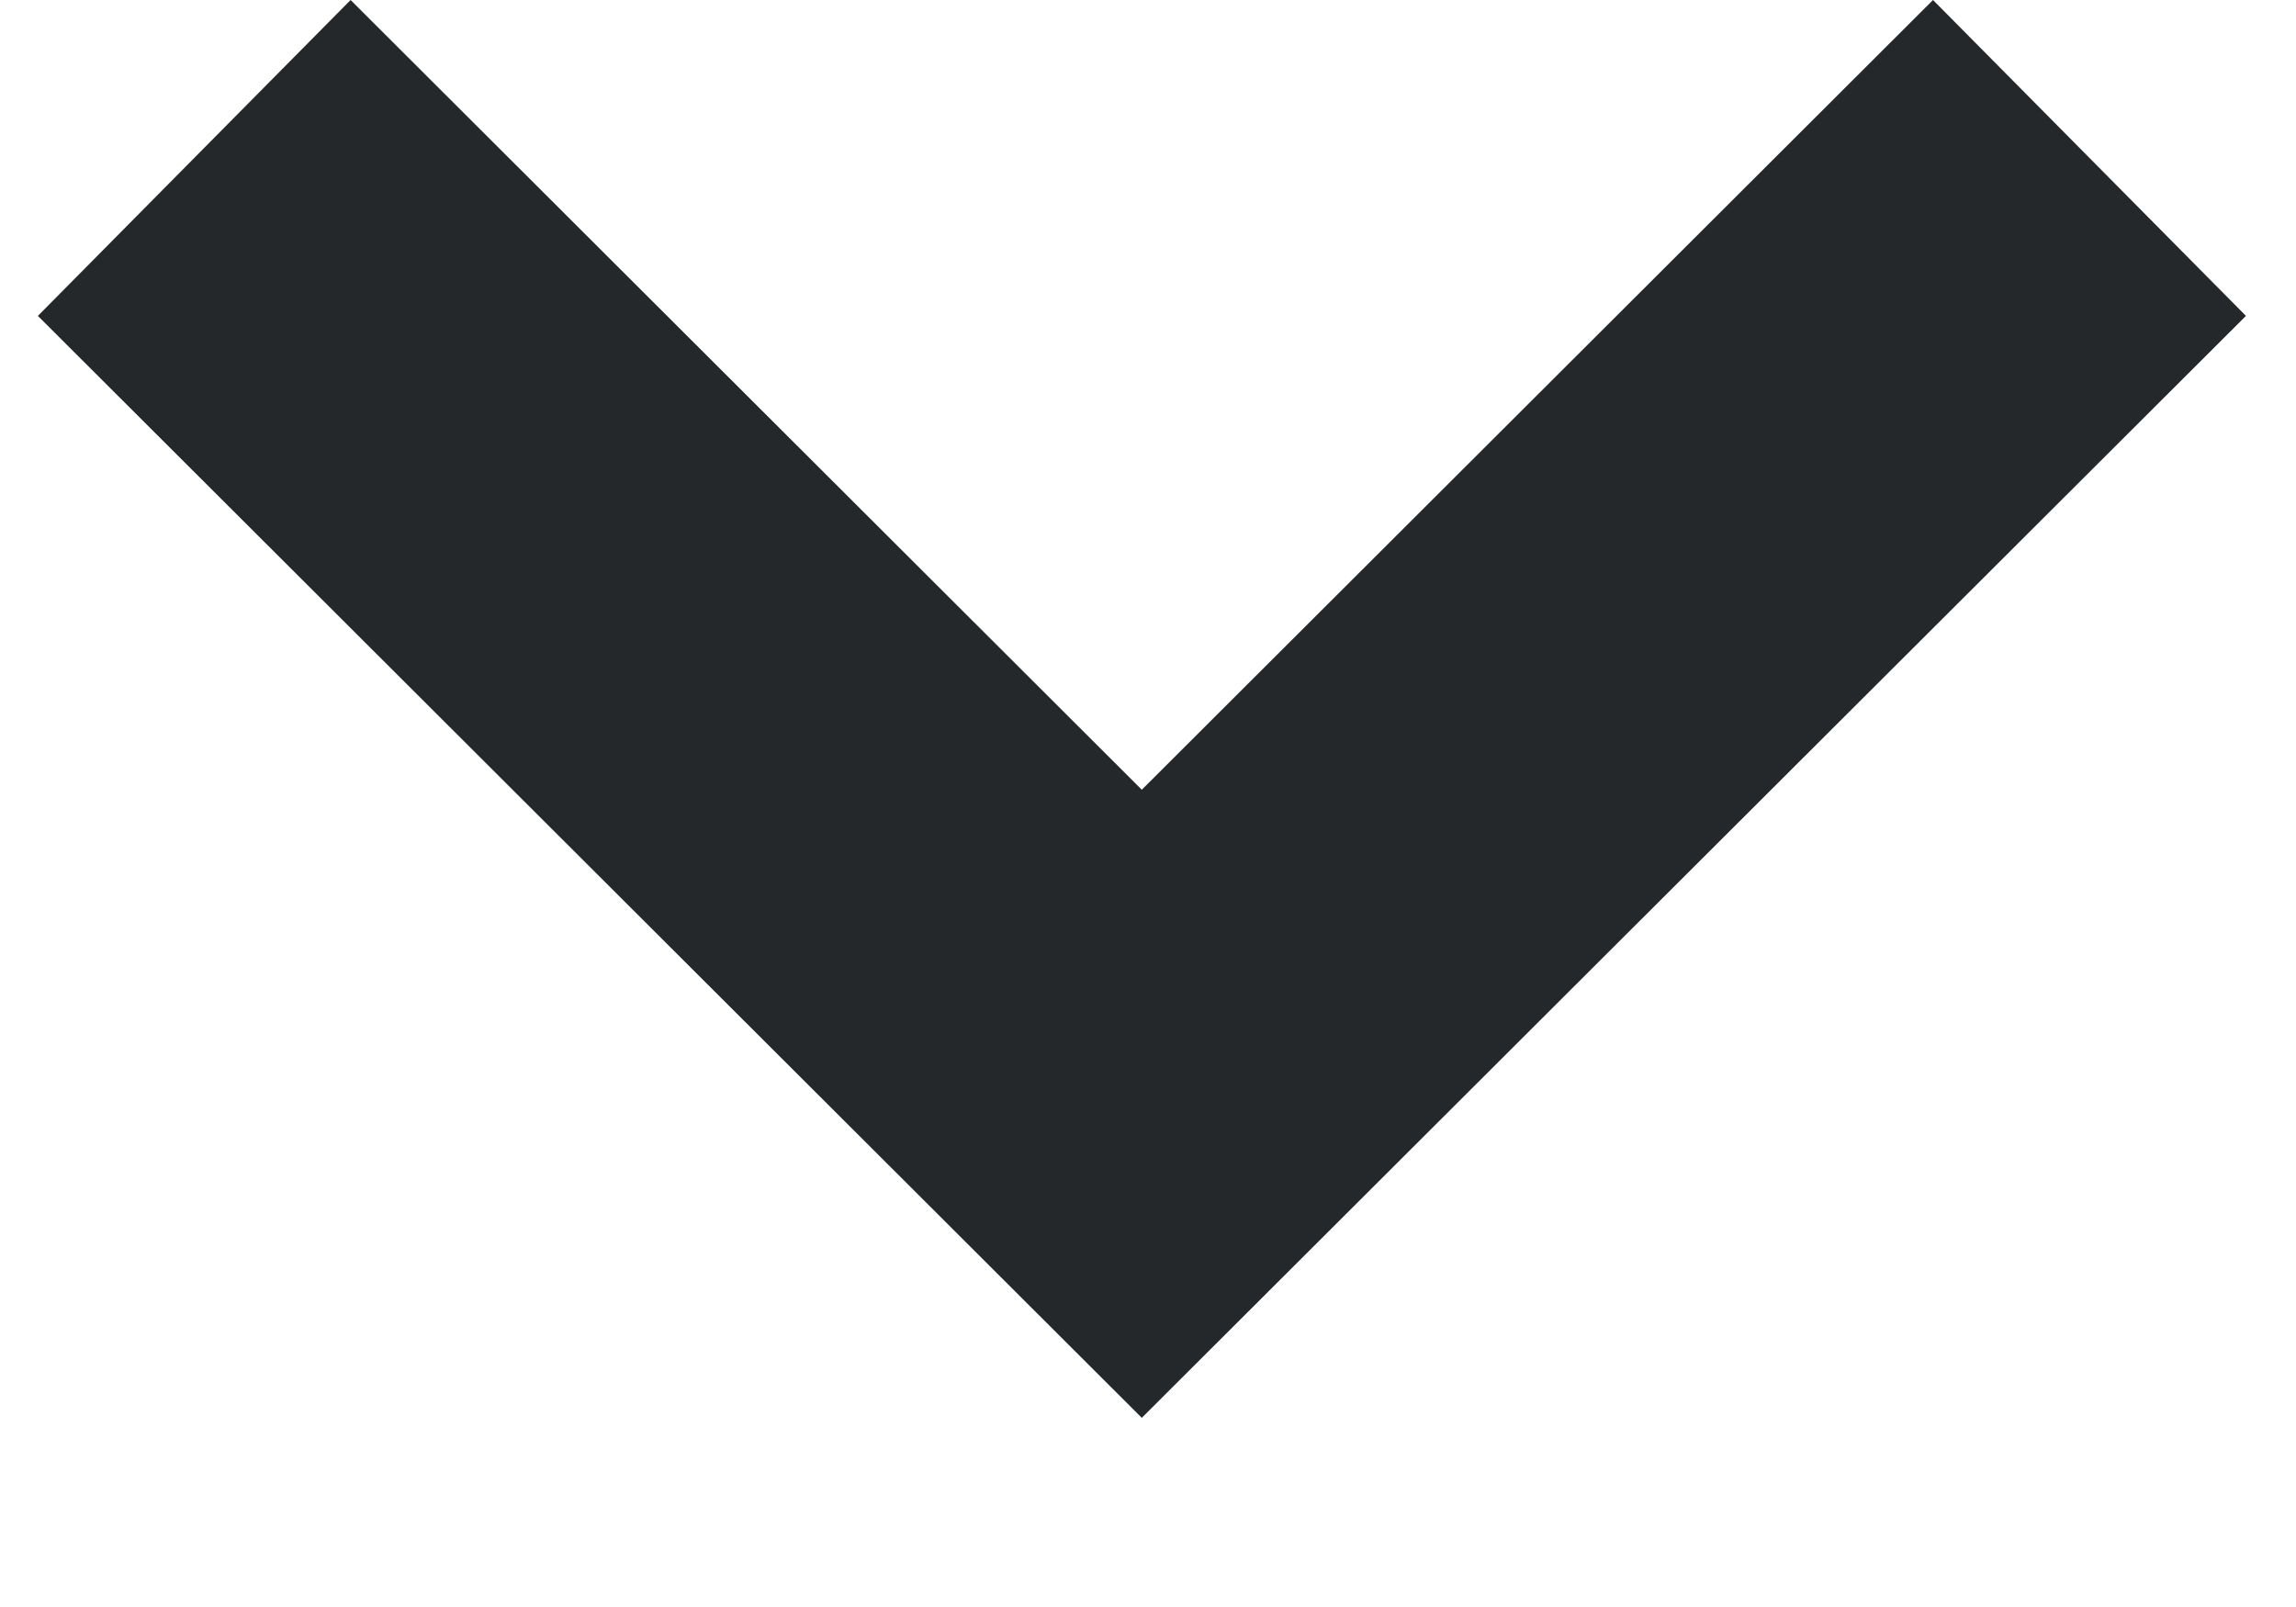 <svg width="10" height="7" viewBox="0 0 10 7" fill="none" xmlns="http://www.w3.org/2000/svg">
<path d="M0.165 1.376L4.973 6.176L9.782 1.376L8.419 0L4.973 3.44L1.527 0L0.165 1.376Z" fill="#25282B"/>
</svg>
